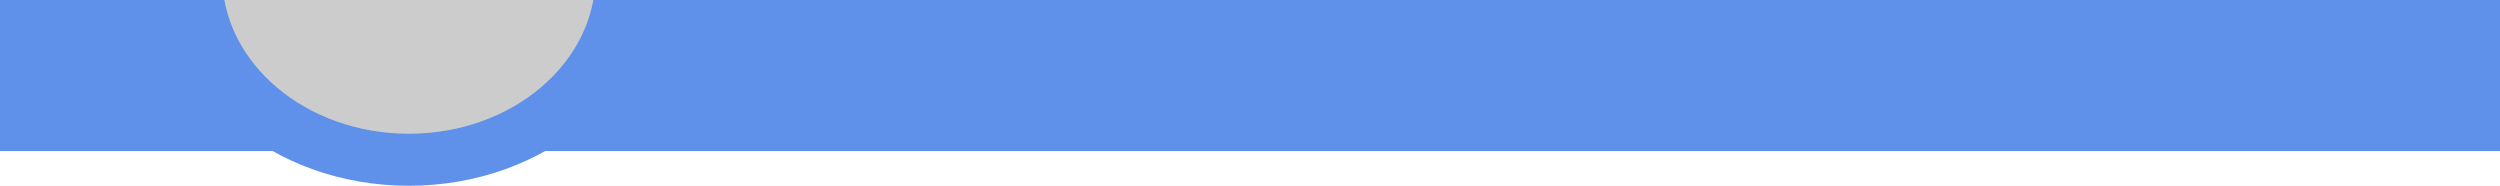 <svg width="1440" height="107" viewBox="0 0 1440 107" fill="none" xmlns="http://www.w3.org/2000/svg">
<rect width="1440" height="107" fill="#E5E5E5"/>
<g clip-path="url(#clip0)">
<rect width="1440" height="1800" fill="white"/>
<rect y="-3" width="1440" height="90" fill="#6091EA"/>
<g clip-path="url(#clip1)">
<ellipse cx="235.5" cy="-14" rx="142.5" ry="121" fill="#6091EA"/>
</g>
<ellipse cx="235.5" cy="-14" rx="107.5" ry="91" fill="white"/>
<ellipse cx="235.5" cy="-14" rx="107.5" ry="91" fill="black" fill-opacity="0.2"/>
</g>
<defs>
<clipPath id="clip0">
<rect width="1440" height="1800" fill="white"/>
</clipPath>
<clipPath id="clip1">
<rect width="200" height="110" fill="white" transform="translate(135 -3)"/>
</clipPath>
</defs>
</svg>
